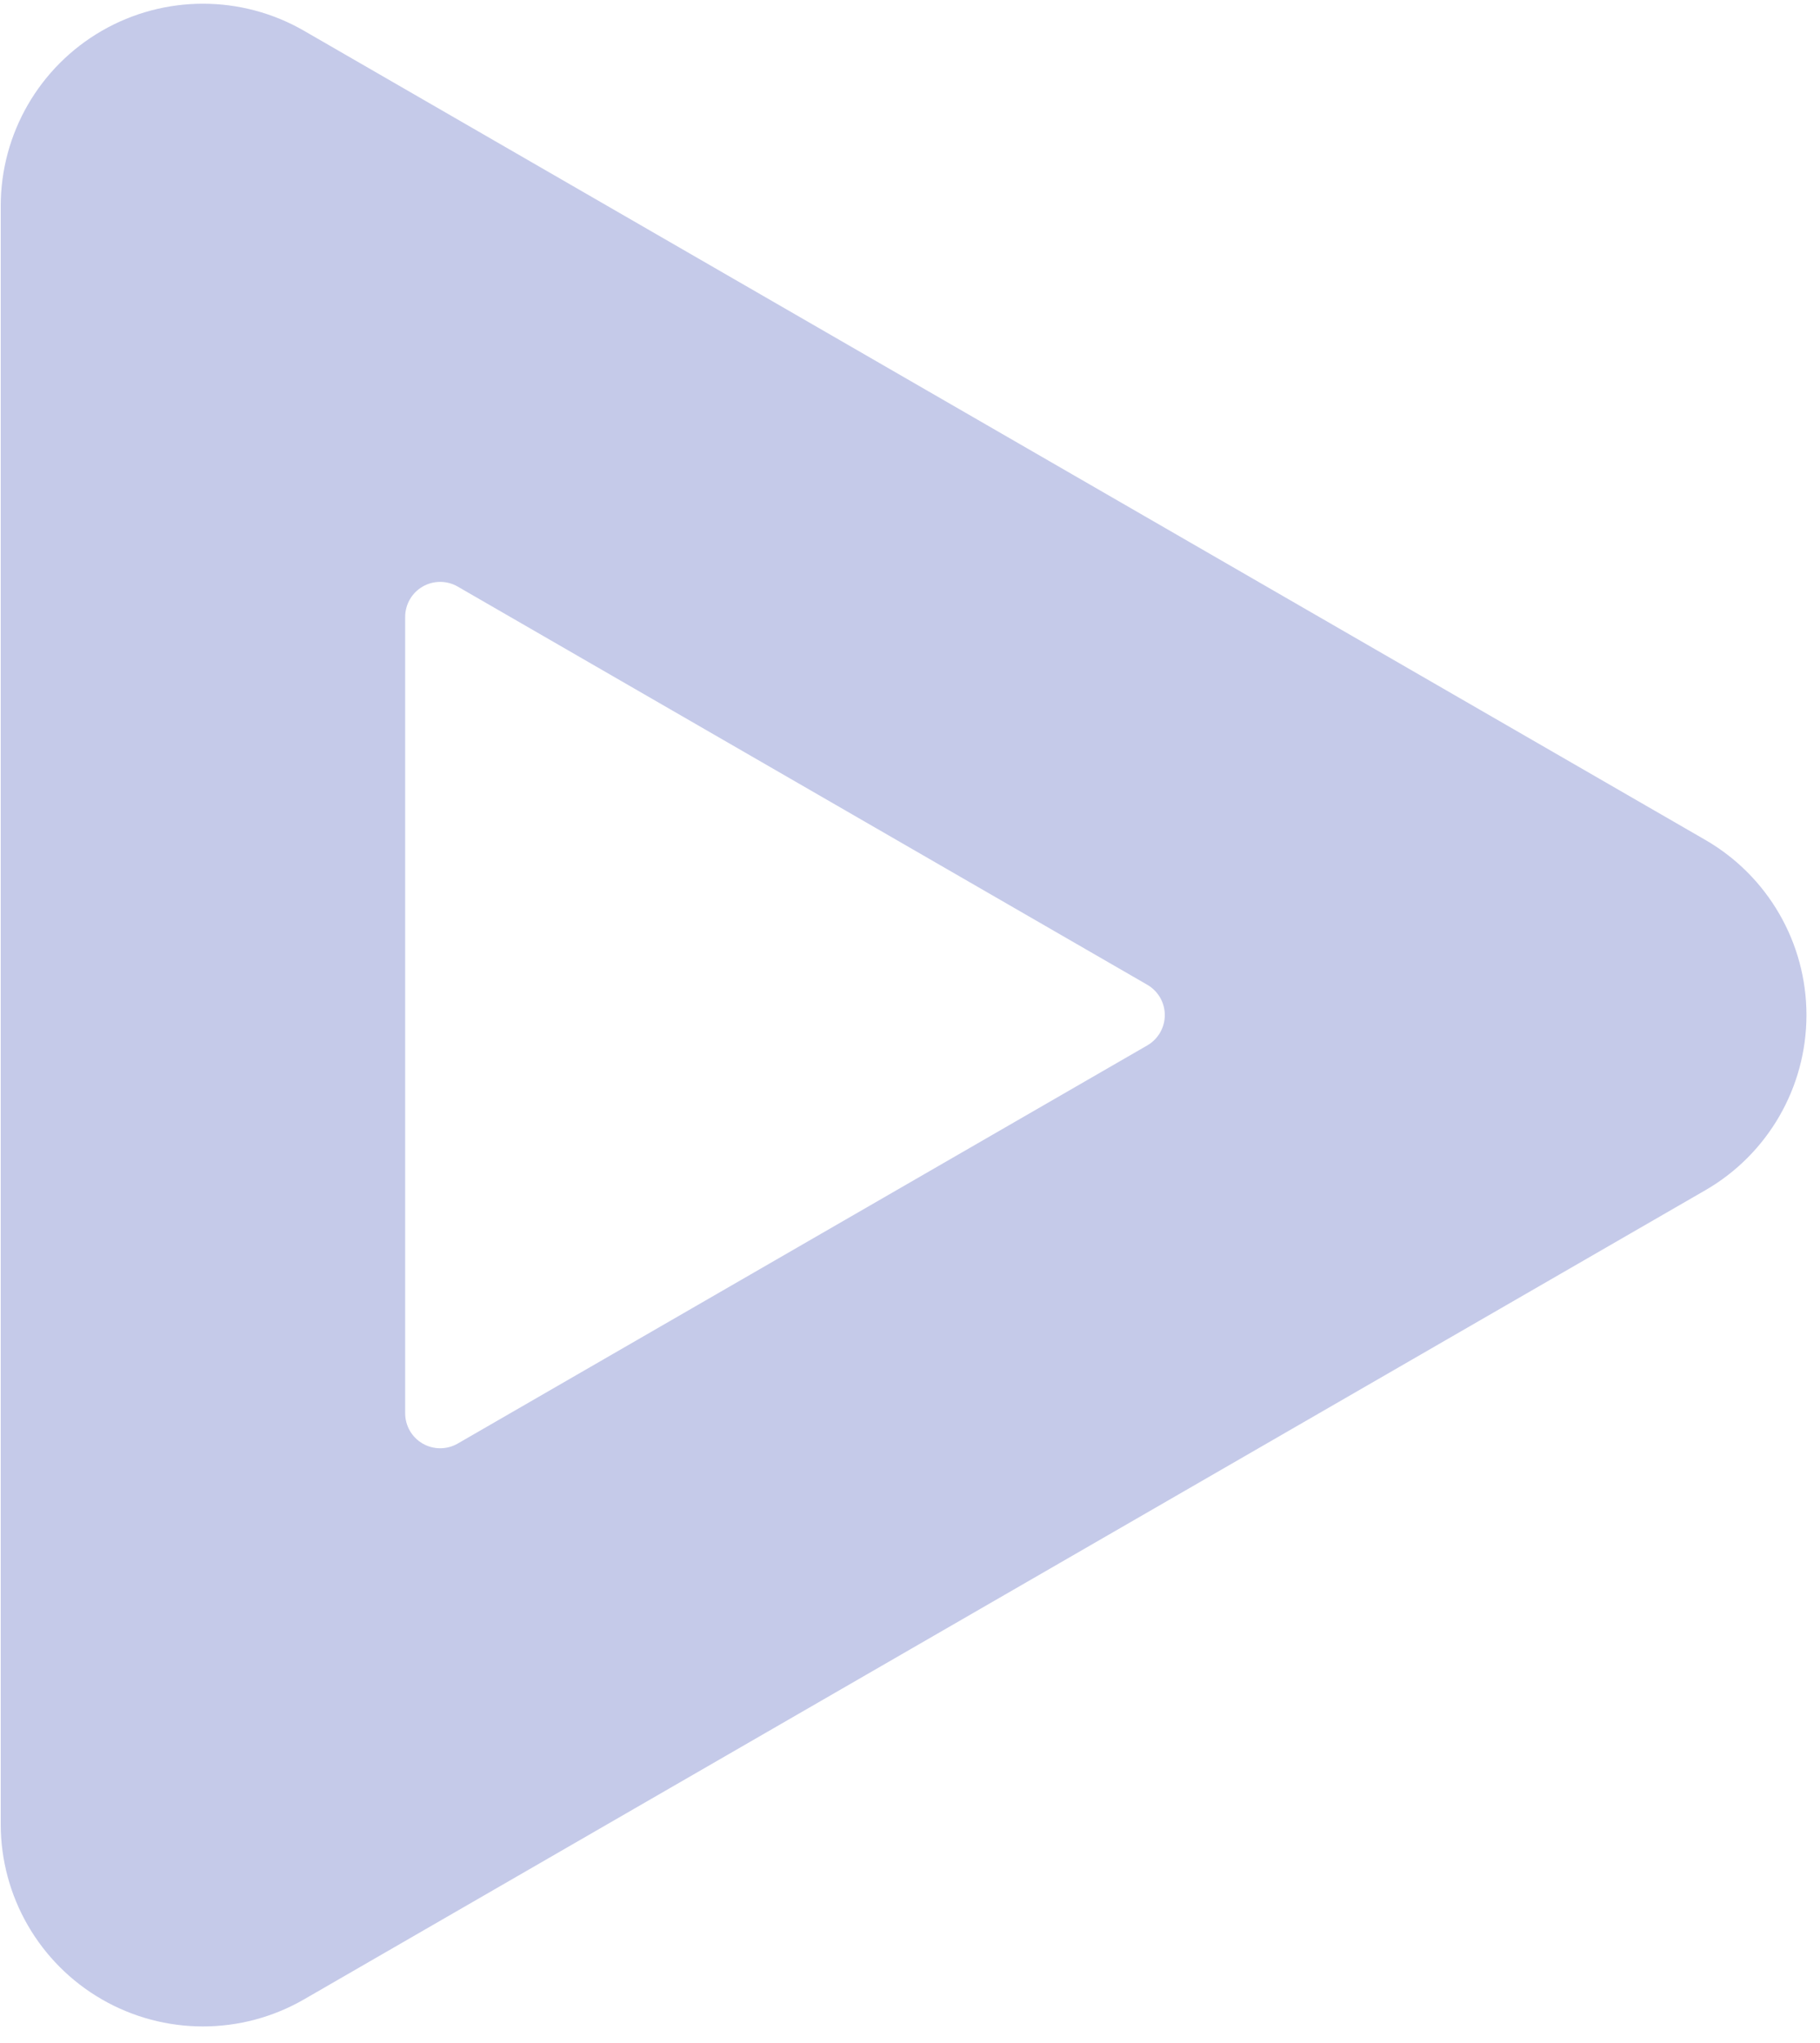<?xml version="1.0" encoding="UTF-8" standalone="no"?><!DOCTYPE svg PUBLIC "-//W3C//DTD SVG 1.1//EN" "http://www.w3.org/Graphics/SVG/1.1/DTD/svg11.dtd"><svg width="100%" height="100%" viewBox="0 0 90 101" version="1.1" xmlns="http://www.w3.org/2000/svg" xmlns:xlink="http://www.w3.org/1999/xlink" xml:space="preserve" xmlns:serif="http://www.serif.com/" style="fill-rule:evenodd;clip-rule:evenodd;stroke-linejoin:round;stroke-miterlimit:2;"><path id="start" d="M84.33,58.851c3.094,-1.786 5,-5.088 5,-8.66c0,-3.573 -1.906,-6.874 -5,-8.661l-69.294,-40.007c-3.094,-1.786 -6.906,-1.786 -10,0c-3.094,1.787 -5,5.088 -5,8.661l0,80.014c0,3.572 1.906,6.874 5,8.66c3.094,1.786 6.906,1.786 10,0l69.294,-40.007Zm-64.294,11.028c0,0.619 0.33,1.19 0.866,1.499c0.535,0.309 1.195,0.309 1.731,0c7.132,-4.118 26.969,-15.571 34.101,-19.688c0.536,-0.31 0.866,-0.881 0.866,-1.499c0,-0.619 -0.33,-1.19 -0.866,-1.499c-7.132,-4.118 -26.969,-15.571 -34.101,-19.689c-0.536,-0.309 -1.196,-0.309 -1.731,0c-0.536,0.309 -0.866,0.881 -0.866,1.499l0,39.377Z" style="fill:#c5cae9;"/></svg>